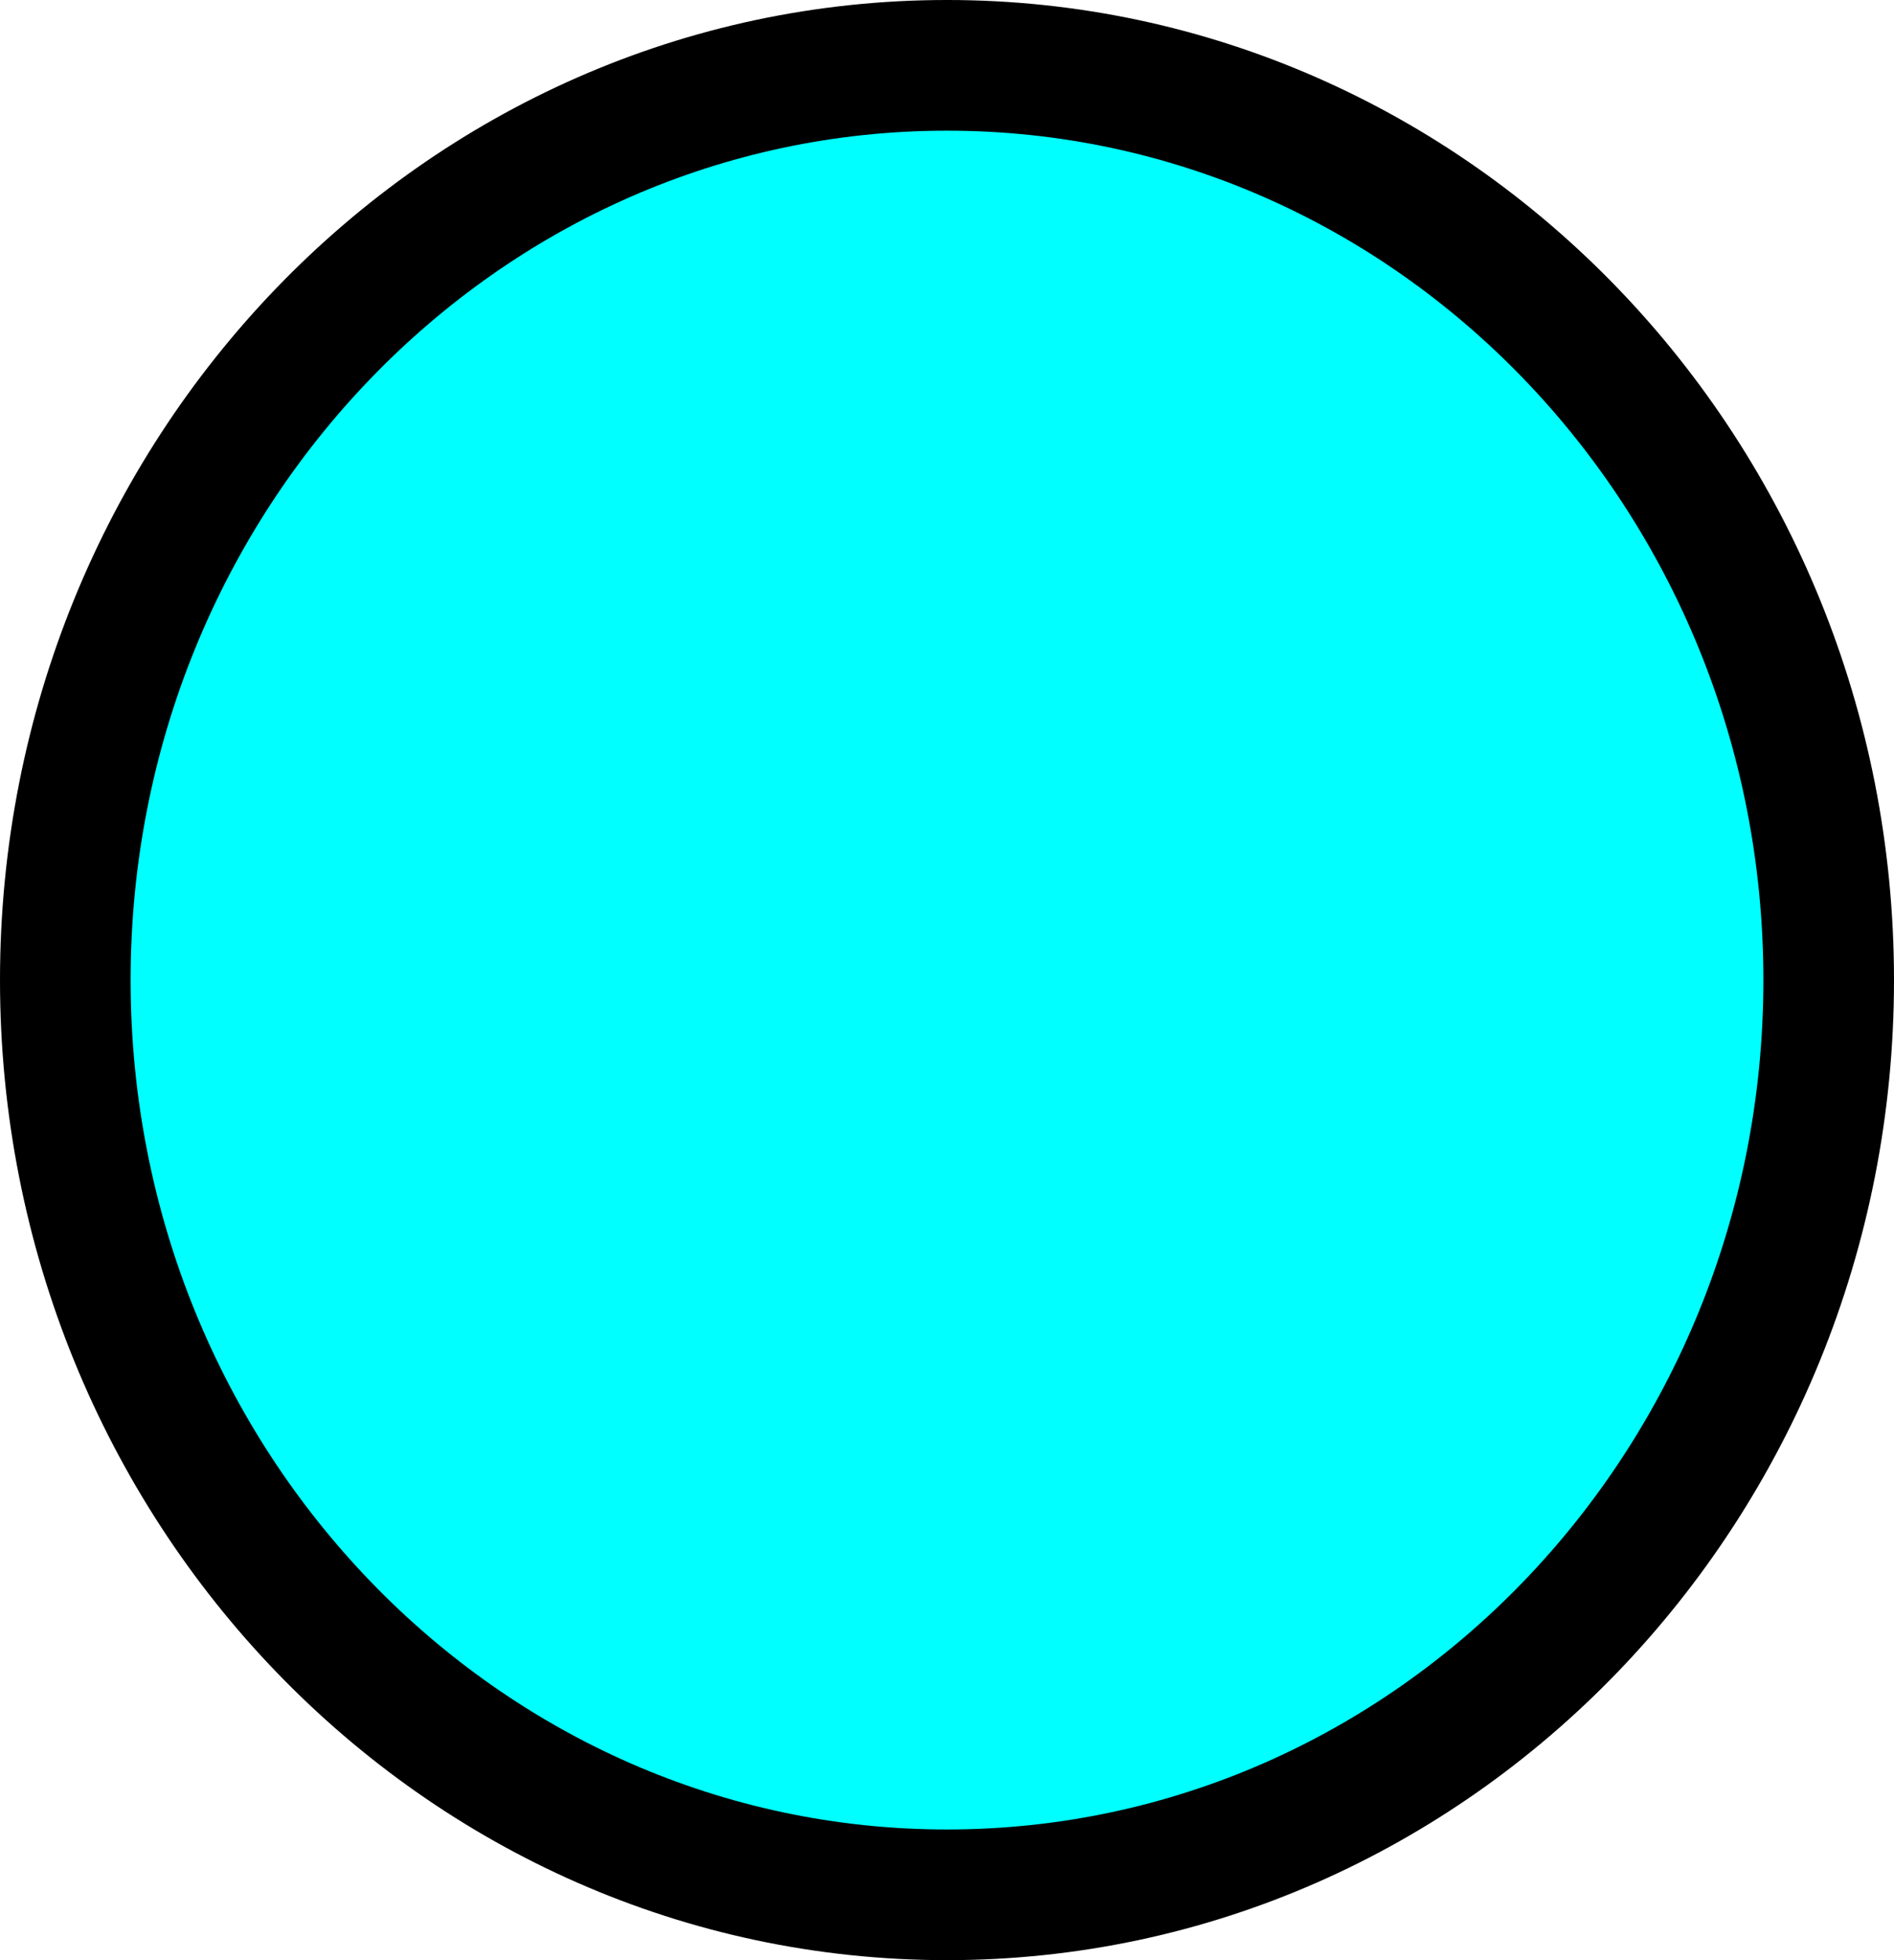 <svg version="1.1" xmlns="http://www.w3.org/2000/svg" xmlns:xlink="http://www.w3.org/1999/xlink" width="29" height="30"><g transform="translate(-293.5,-111.5)"><g data-paper-data="{&quot;isPaintingLayer&quot;:true}" fill="#00ffff" fill-rule="nonzero" stroke="#000000" stroke-width="2" stroke-linecap="butt" stroke-linejoin="miter" stroke-miterlimit="10" stroke-dasharray="" stroke-dashoffset="0" font-family="none" font-weight="none" font-size="none" text-anchor="none" style="mix-blend-mode: normal"><path d="M294.5,126.5c0,-7.732 6.044,-14 13.5,-14c7.456,0 13.5,6.268 13.5,14c0,7.732 -6.044,14 -13.5,14c-7.456,0 -13.5,-6.268 -13.5,-14z" data-paper-data="{&quot;origPos&quot;:null}"/></g></g></svg>